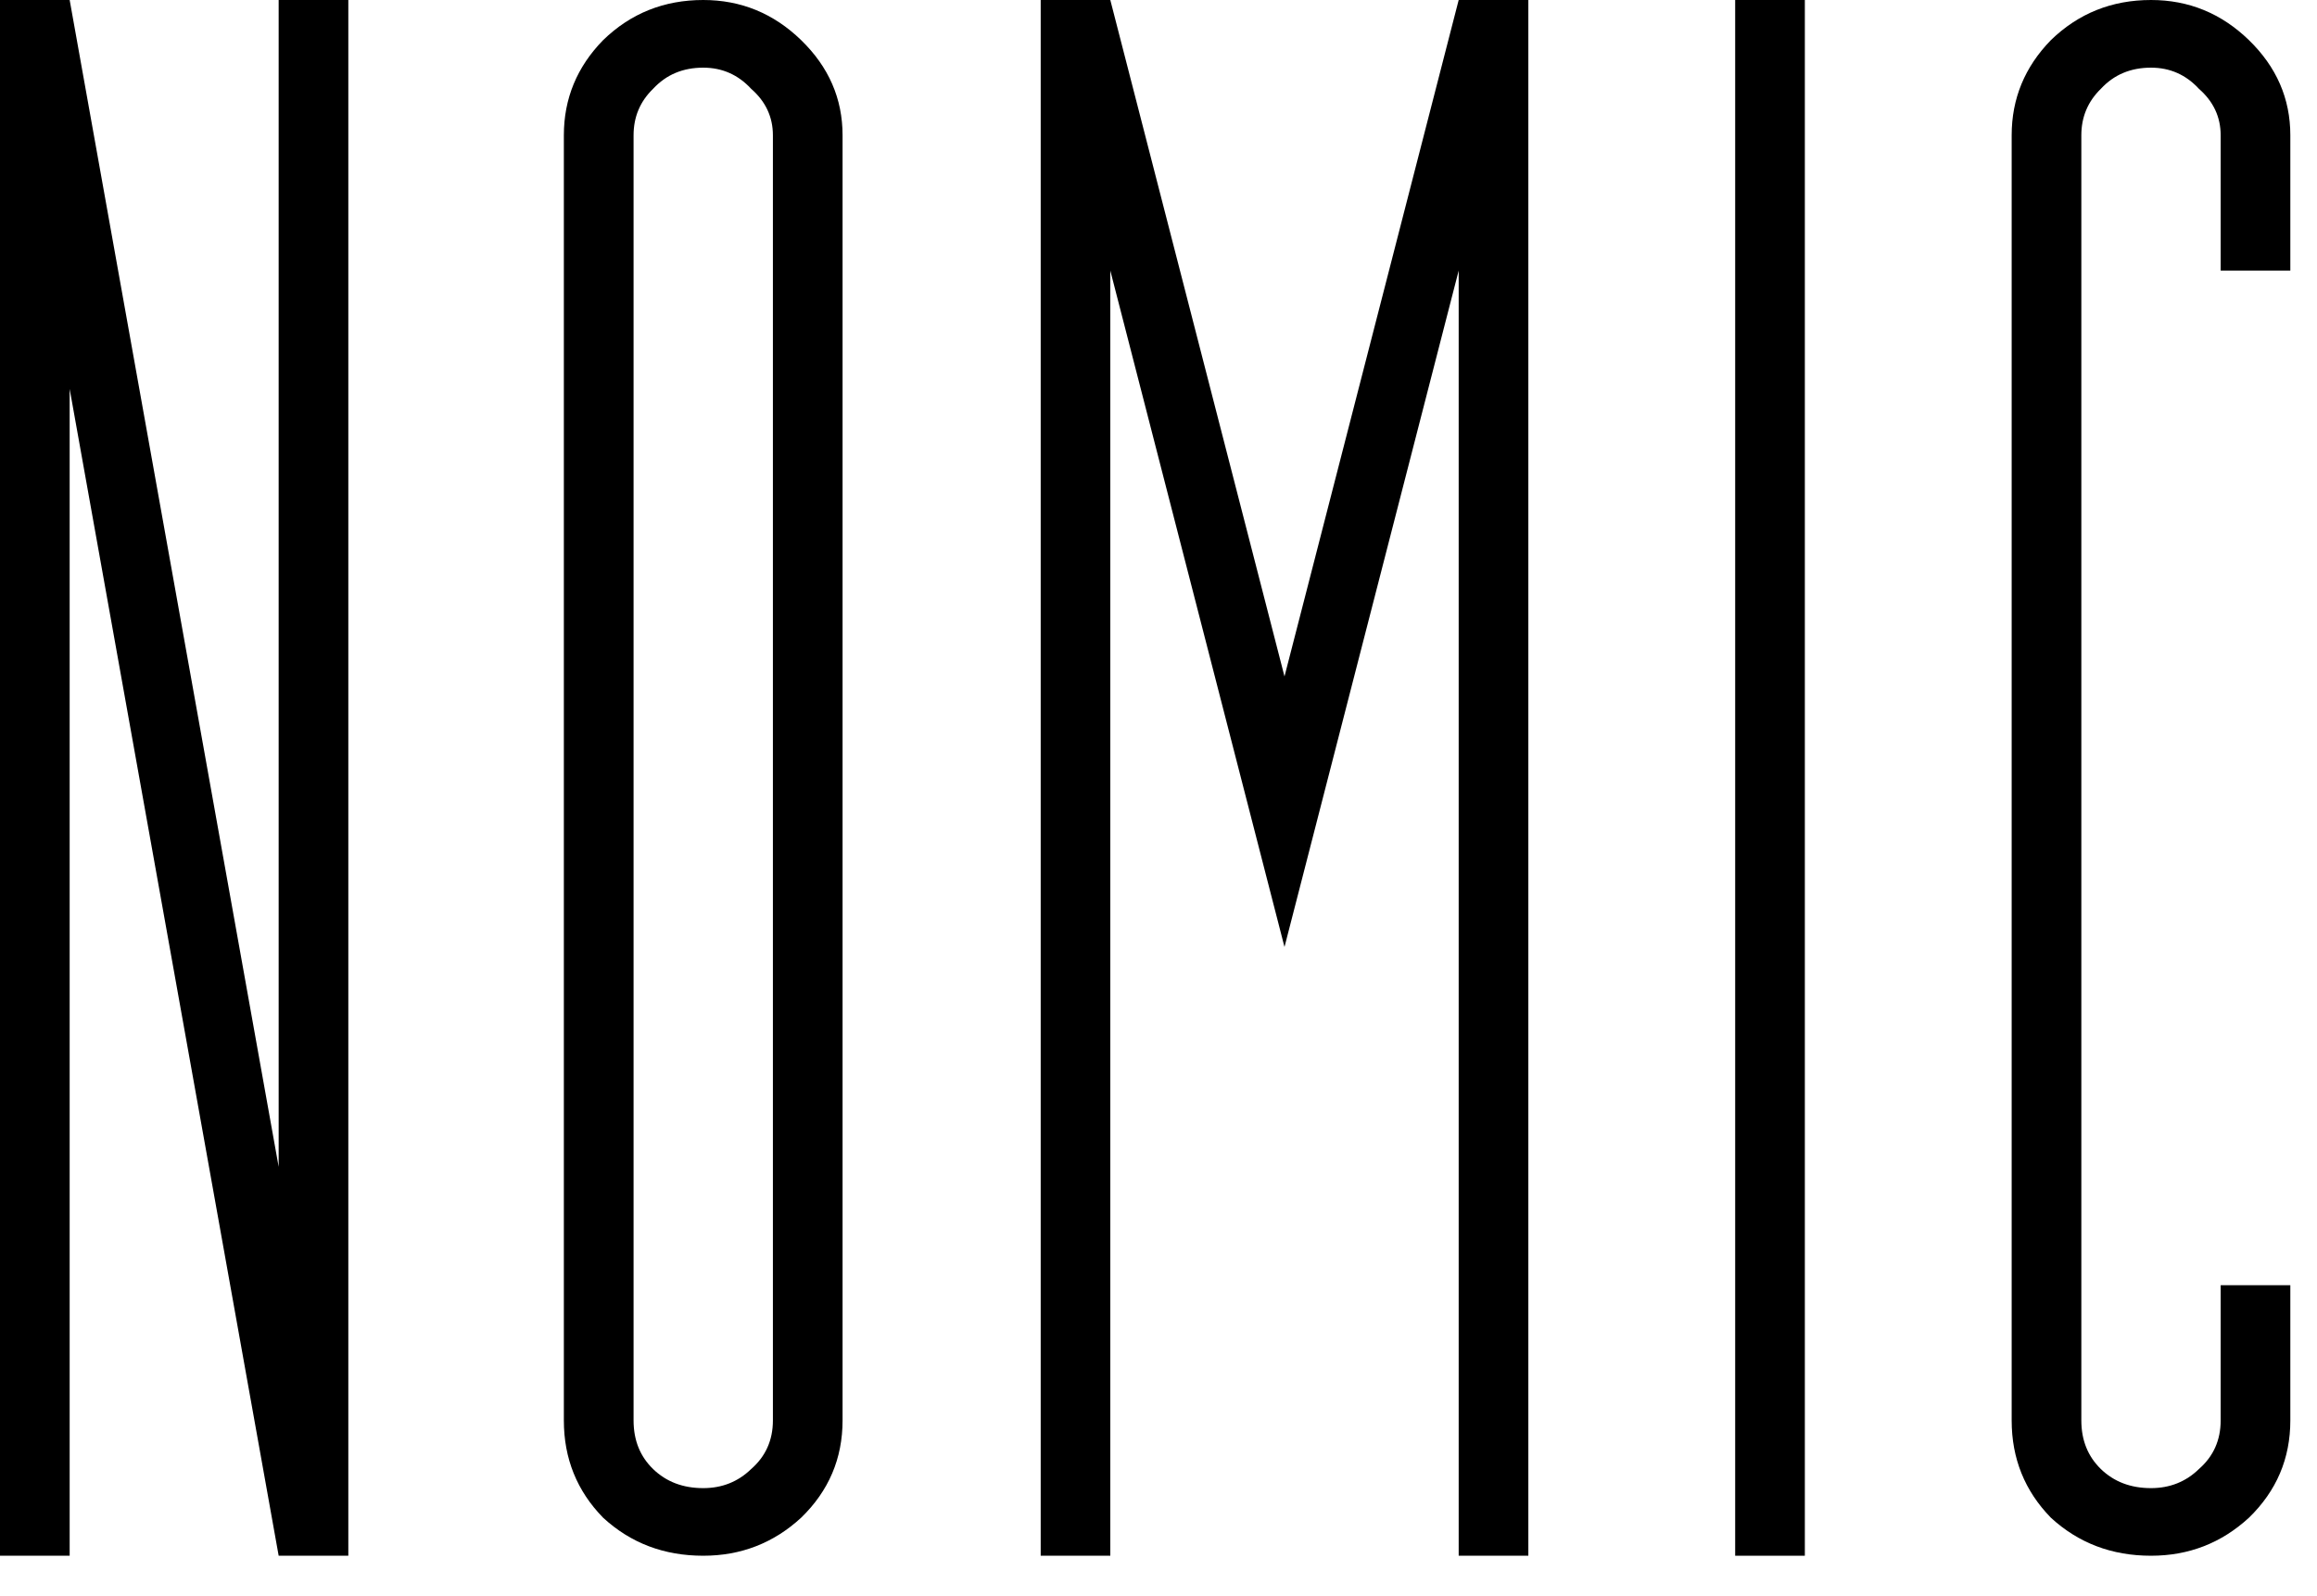 <svg width="45" height="31" viewBox="0 0 45 31" fill="none" xmlns="http://www.w3.org/2000/svg">
<path d="M5.412 22.661V0H6.765V30.214H5.412L1.353 7.554V30.214H0V0H1.353L5.412 22.661Z" fill="black"/>
<path d="M13.658 28.901C14.024 28.901 14.334 28.777 14.588 28.531C14.87 28.285 15.011 27.97 15.011 27.587V2.627C15.011 2.272 14.87 1.97 14.588 1.724C14.334 1.45 14.024 1.314 13.658 1.314C13.263 1.314 12.939 1.45 12.685 1.724C12.431 1.97 12.305 2.272 12.305 2.627V27.587C12.305 27.97 12.431 28.285 12.685 28.531C12.939 28.777 13.263 28.901 13.658 28.901ZM13.658 30.214C12.896 30.214 12.248 29.968 11.713 29.475C11.205 28.955 10.951 28.326 10.951 27.587V2.627C10.951 1.916 11.205 1.3 11.713 0.78C12.248 0.26 12.896 0 13.658 0C14.39 0 15.025 0.26 15.56 0.78C16.096 1.3 16.364 1.916 16.364 2.627V27.587C16.364 28.326 16.096 28.955 15.56 29.475C15.025 29.968 14.39 30.214 13.658 30.214Z" fill="black"/>
<path d="M28.33 0H29.683V30.214H28.33V5.255L24.947 18.391L21.564 5.255V30.214H20.212V0H21.564L24.947 13.137L28.33 0Z" fill="black"/>
<path d="M33.7 30.214V0H35.053V30.214H33.7Z" fill="black"/>
<path d="M41.776 30.214C41.015 30.214 40.367 29.968 39.831 29.475C39.324 28.955 39.07 28.326 39.07 27.587V2.627C39.07 1.916 39.324 1.3 39.831 0.78C40.367 0.26 41.015 0 41.776 0C42.509 0 43.143 0.26 43.679 0.78C44.214 1.3 44.482 1.916 44.482 2.627V5.255H43.129V2.627C43.129 2.272 42.988 1.97 42.706 1.724C42.453 1.45 42.142 1.314 41.776 1.314C41.381 1.314 41.057 1.45 40.803 1.724C40.55 1.97 40.423 2.272 40.423 2.627V27.587C40.423 27.97 40.55 28.285 40.803 28.531C41.057 28.777 41.381 28.901 41.776 28.901C42.142 28.901 42.453 28.777 42.706 28.531C42.988 28.285 43.129 27.97 43.129 27.587V24.96H44.482V27.587C44.482 28.326 44.214 28.955 43.679 29.475C43.143 29.968 42.509 30.214 41.776 30.214Z" fill="black"/>
</svg>
